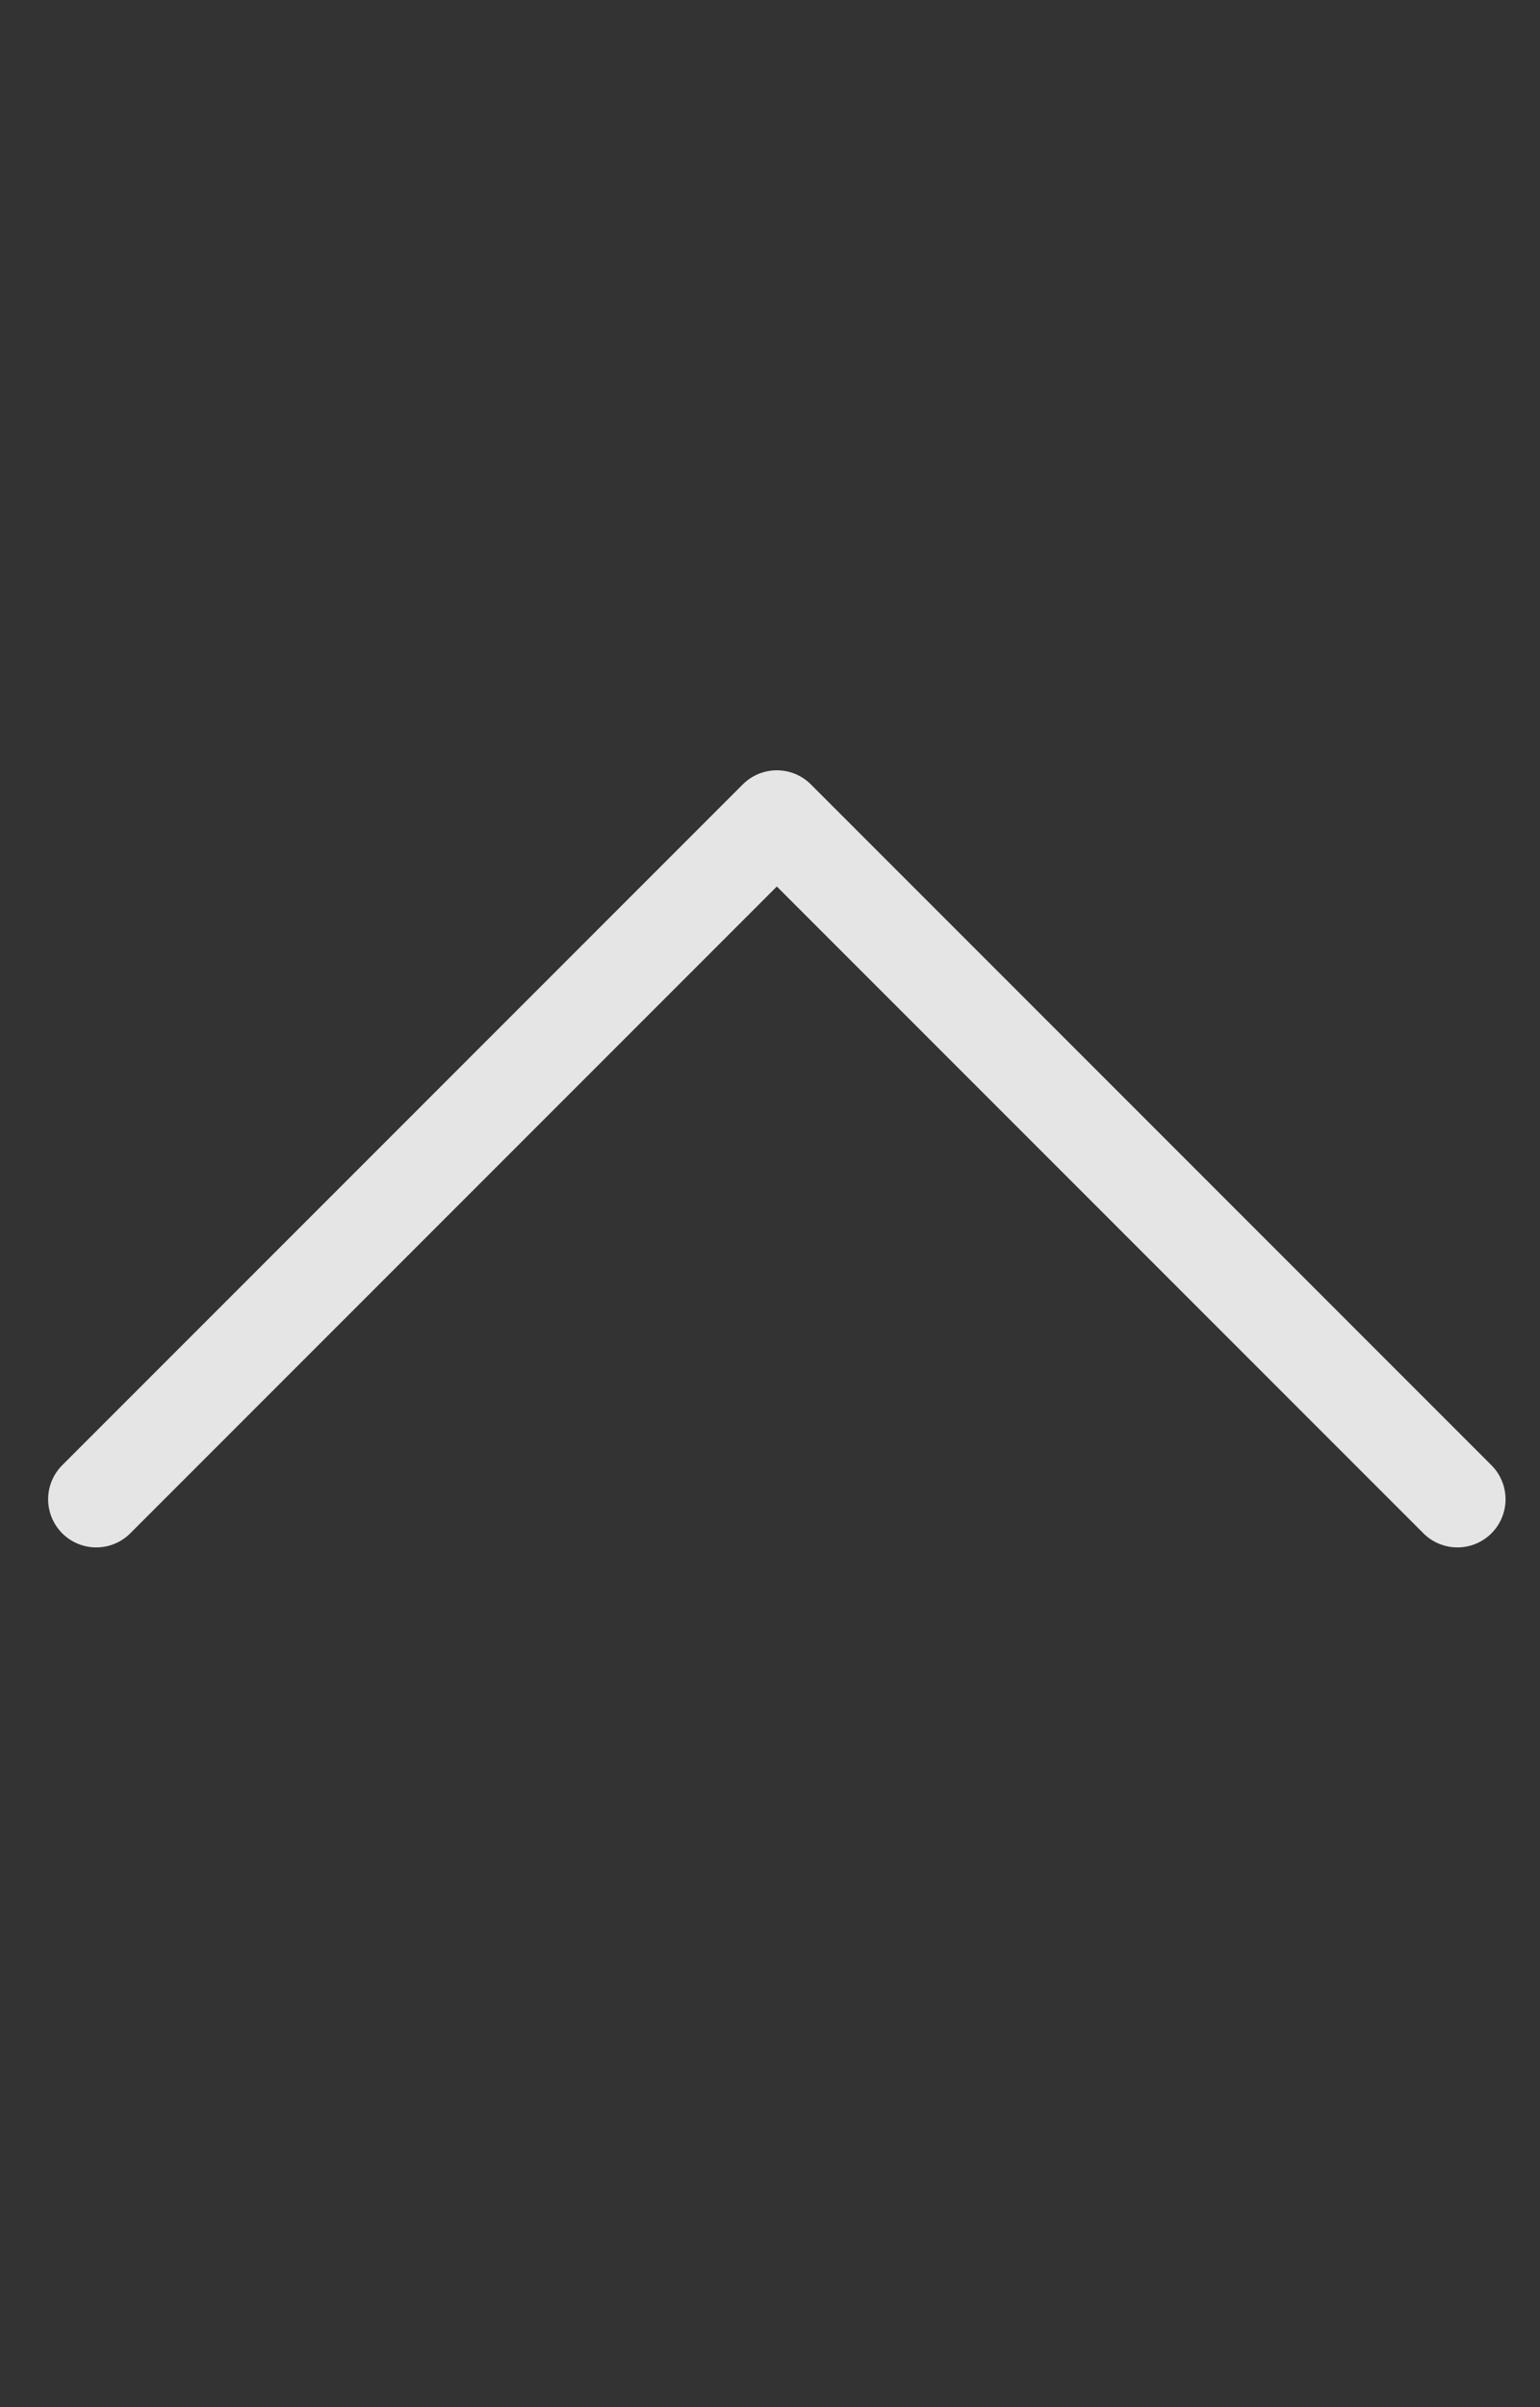 <svg width="16" height="25" viewBox="0 0 16 25" fill="none" xmlns="http://www.w3.org/2000/svg">
<rect x="0" y="0" width="16" height="25" fill="#333333" stroke="none"/>
<path d="M15.142 15.571L8.071 8.5L1 15.571" stroke="white" stroke-opacity="0.87" stroke-linecap="round" stroke-linejoin="round"/>
</svg>
